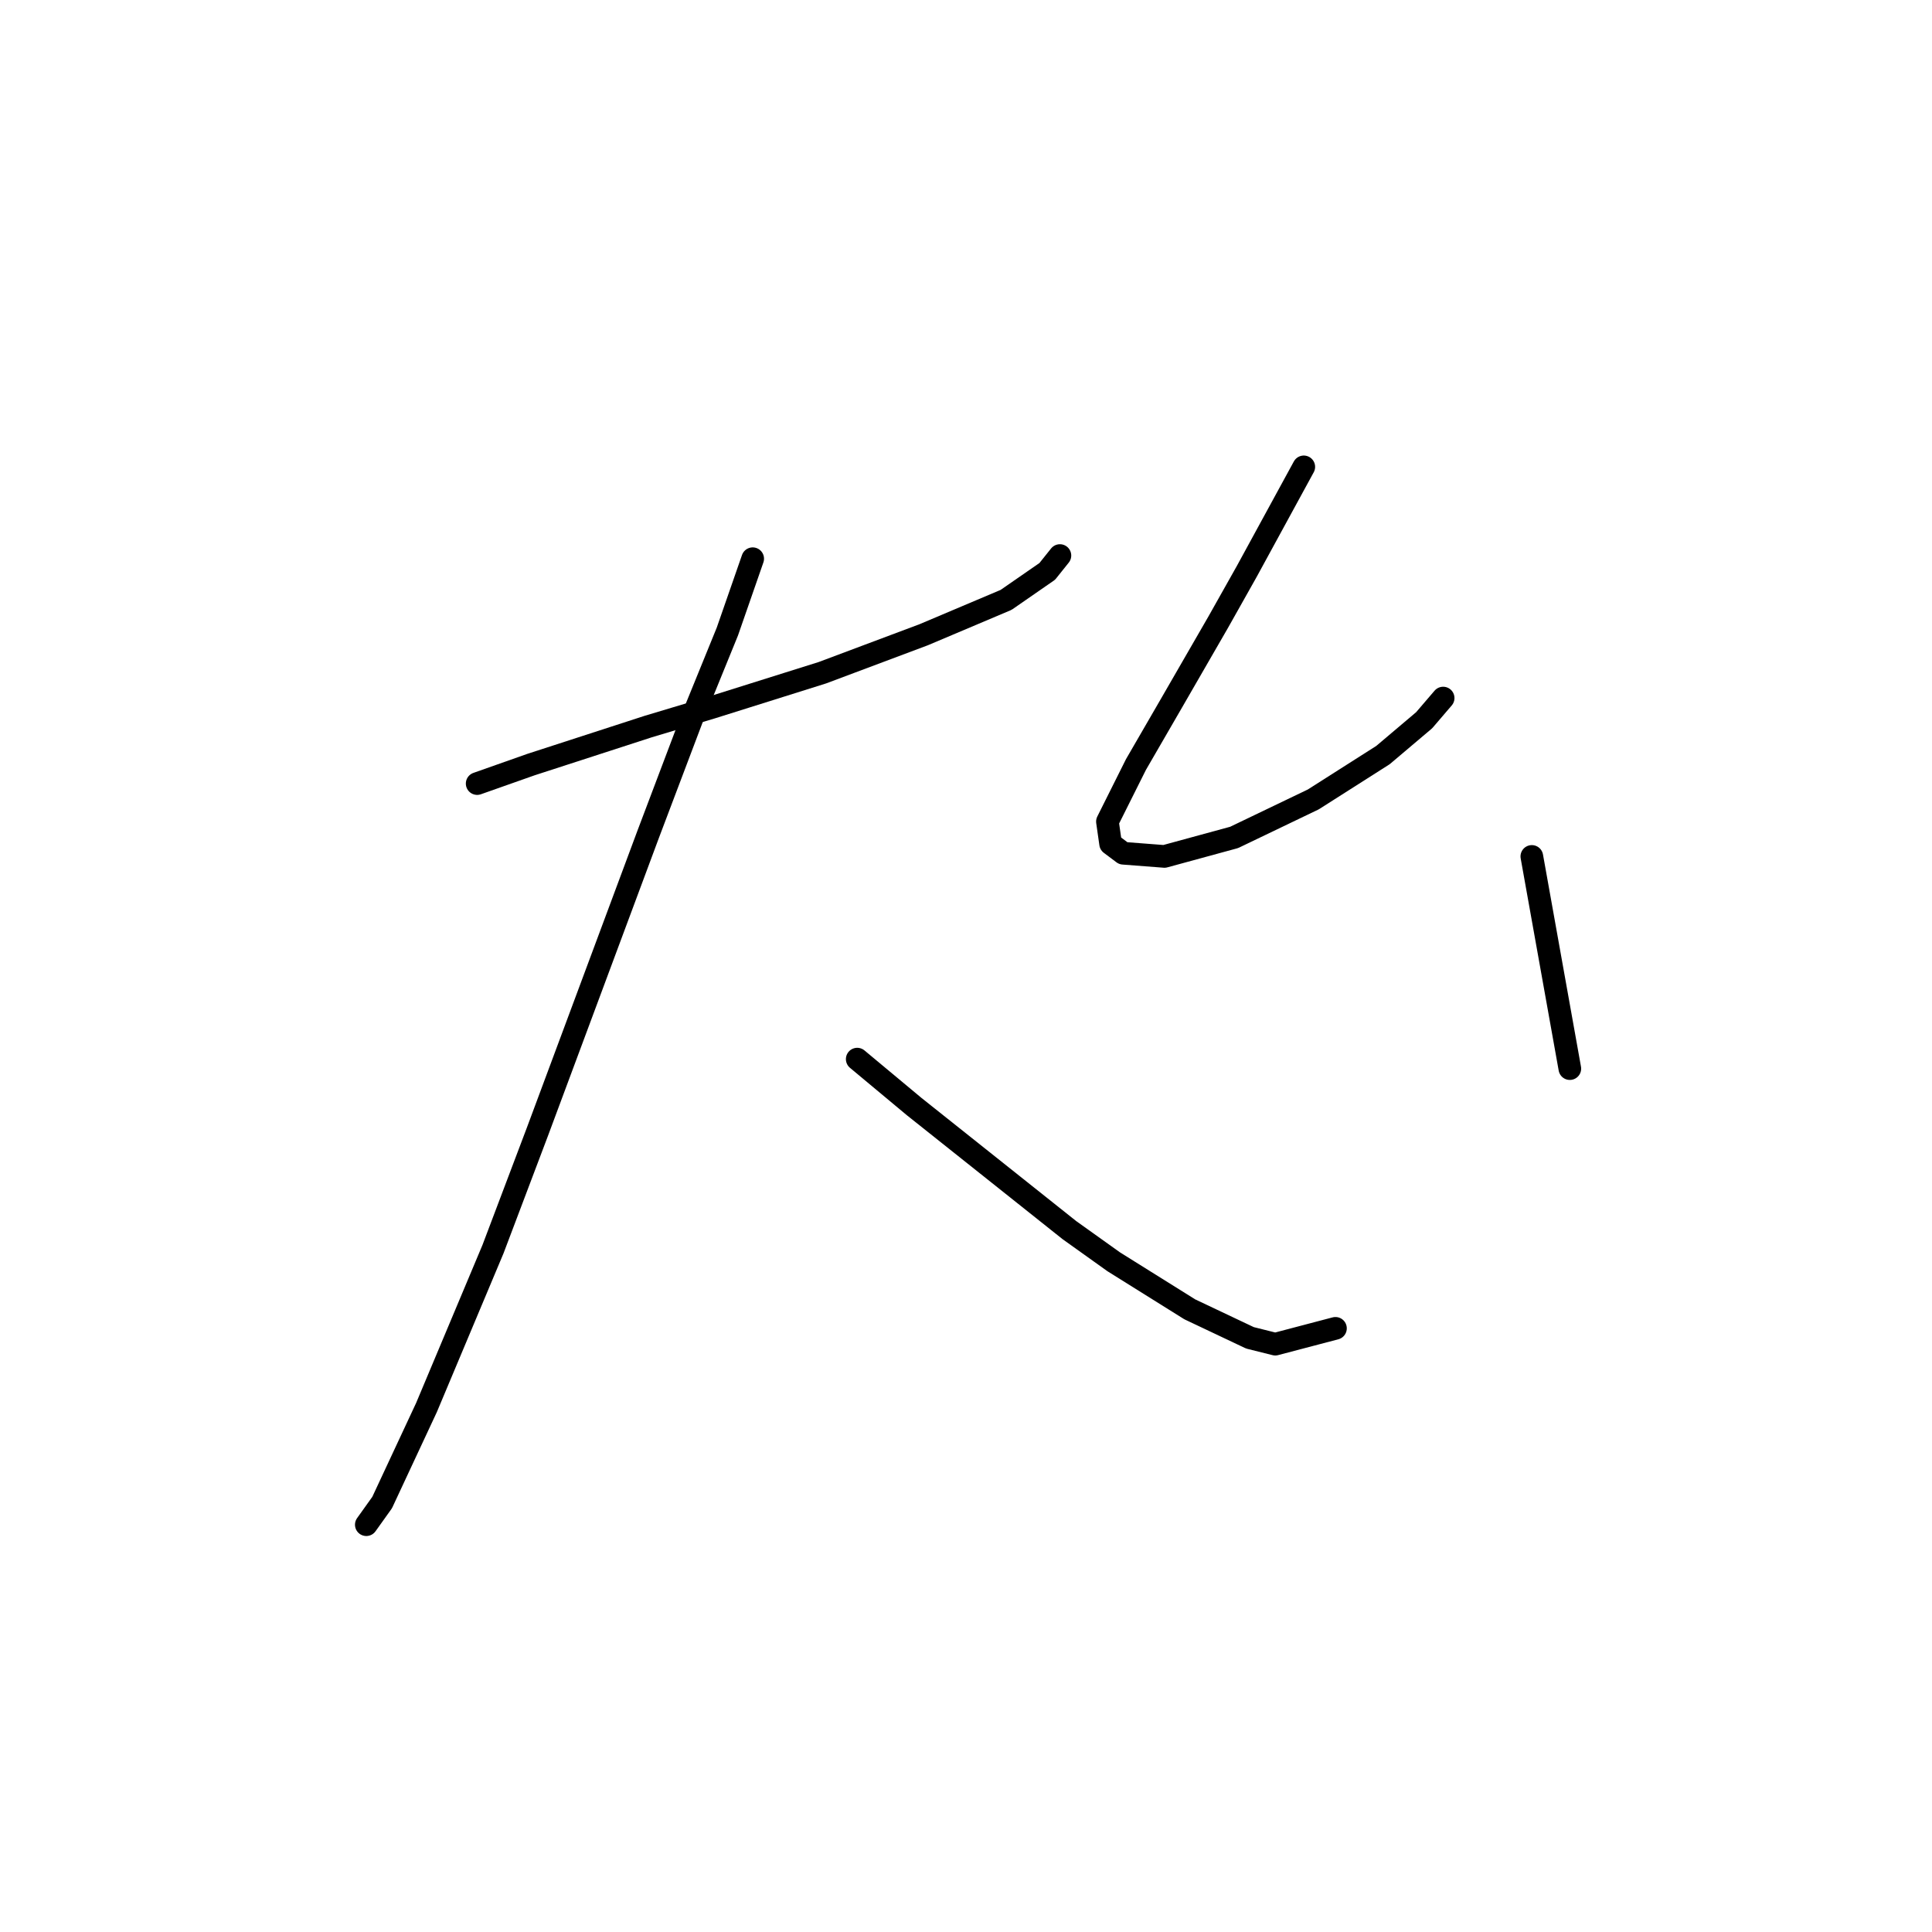<?xml version="1.0" standalone="no"?>
    <svg width="256" height="256" xmlns="http://www.w3.org/2000/svg" version="1.1">
    <polyline stroke="black" stroke-width="3" stroke-linecap="round" fill="transparent" stroke-linejoin="round" points="63.226 103.828 70.361 101.31 85.888 96.274 94.282 93.756 108.97 89.14 122.399 84.104 133.311 79.488 138.766 75.711 140.445 73.612 140.445 73.612 " />
        <polyline stroke="black" stroke-width="3" stroke-linecap="round" fill="transparent" stroke-linejoin="round" points="99.737 74.032 96.38 83.684 91.764 95.015 85.888 110.543 71.2 149.992 65.325 165.519 56.512 186.503 50.636 199.093 48.538 202.03 48.538 202.03 " />
        <polyline stroke="black" stroke-width="3" stroke-linecap="round" fill="transparent" stroke-linejoin="round" points="113.586 140.339 121.14 146.634 141.704 163.001 147.579 167.198 157.651 173.493 165.625 177.27 168.982 178.109 176.956 176.011 176.956 176.011 " />
        <polyline stroke="black" stroke-width="3" stroke-linecap="round" fill="transparent" stroke-linejoin="round" points="172.759 61.862 165.205 75.711 161.428 82.425 155.133 93.337 150.517 101.31 146.74 108.864 147.16 111.802 148.838 113.061 154.294 113.481 163.527 110.963 174.018 105.927 183.251 100.051 188.707 95.435 191.225 92.497 191.225 92.497 " />
        <polyline stroke="black" stroke-width="3" stroke-linecap="round" fill="transparent" stroke-linejoin="round" points="202.975 113.481 208.011 141.598 208.011 141.598 " />
        </svg>